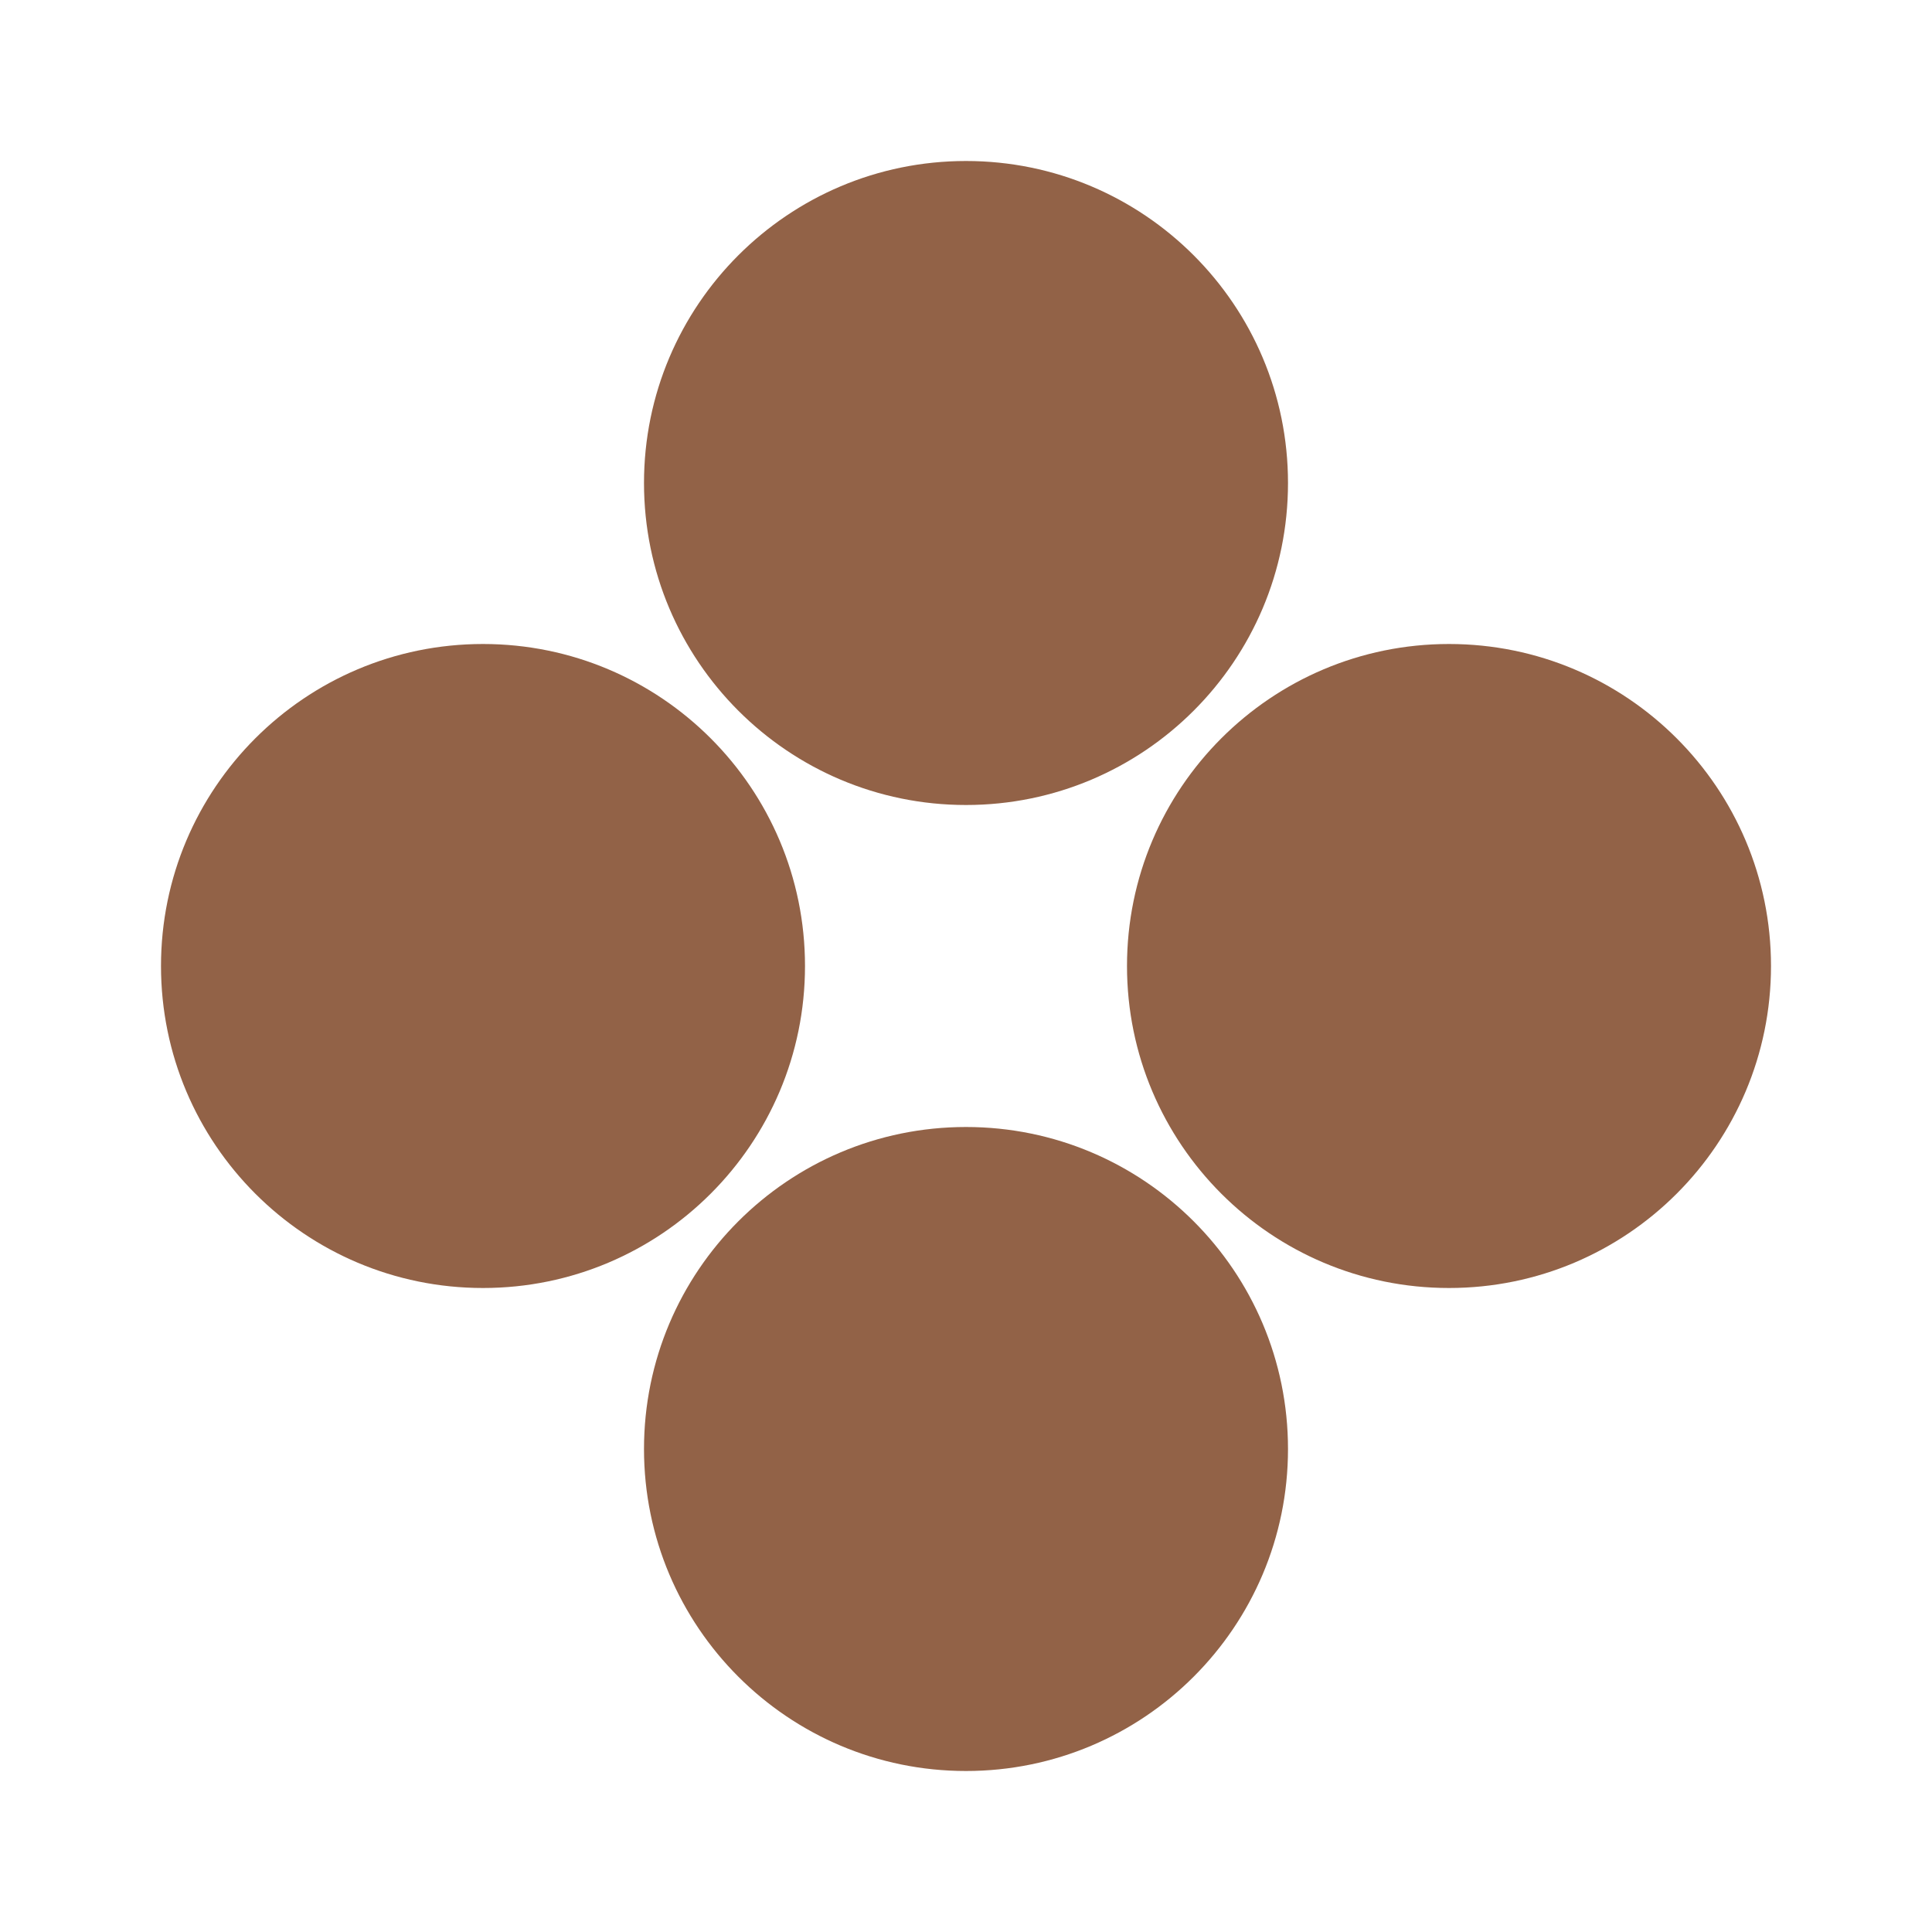 <svg width="48" height="48" viewBox="0 0 48 48" fill="none" xmlns="http://www.w3.org/2000/svg">
<path d="M24 20C28.418 20 32 16.418 32 12C32 7.582 28.418 4 24 4C19.582 4 16 7.582 16 12C16 16.418 19.582 20 24 20Z" fill="#926247"/>
<path d="M24 44C28.418 44 32 40.418 32 36C32 31.582 28.418 28 24 28C19.582 28 16 31.582 16 36C16 40.418 19.582 44 24 44Z" fill="#926247"/>
<path d="M36 32C31.582 32 28 28.418 28 24C28 19.582 31.582 16 36 16C40.418 16 44 19.582 44 24C44 28.418 40.418 32 36 32Z" fill="#926247"/>
<path d="M4 24C4 28.418 7.582 32 12 32C16.418 32 20 28.418 20 24C20 19.582 16.418 16 12 16C7.582 16 4 19.582 4 24Z" fill="#926247"/>
</svg>
